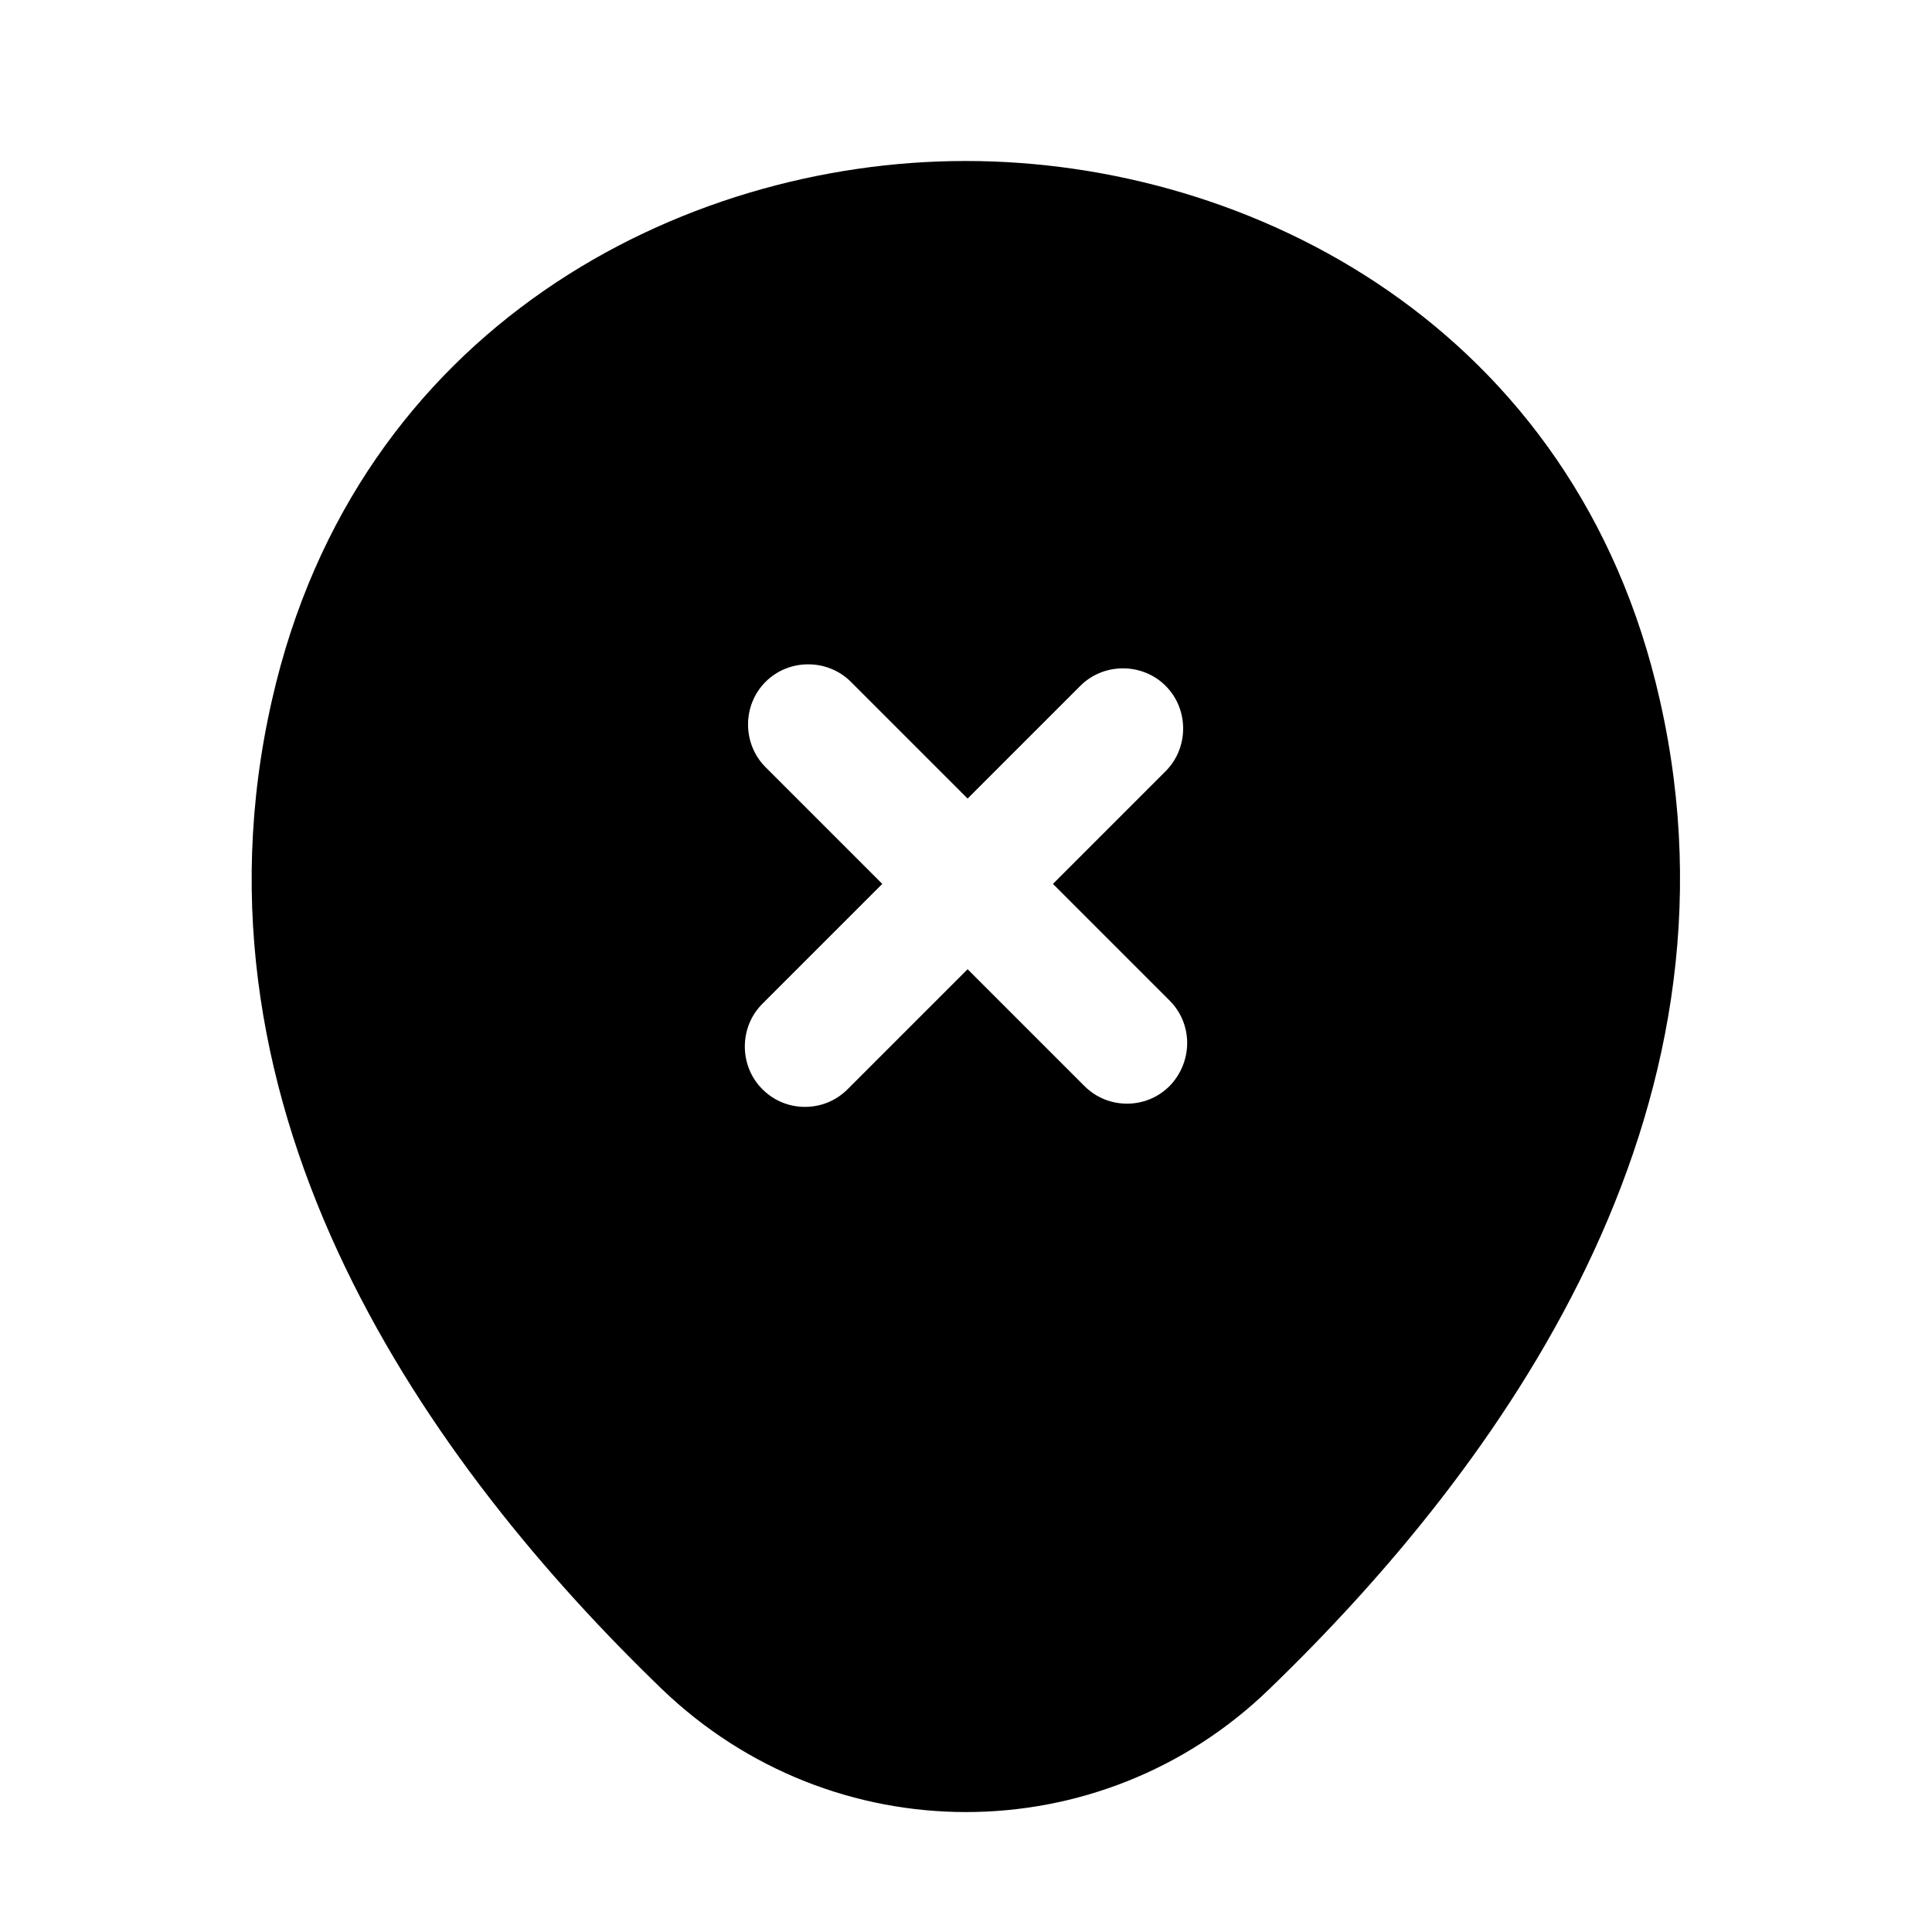 <svg width="24" height="24" viewBox="0 0 24 24"  xmlns="http://www.w3.org/2000/svg">
<path d="M20.62 8.7C19.58 4.07 15.54 2 12 2C12 2 12 2 11.99 2C8.46 2 4.43 4.07 3.38 8.69C2.2 13.85 5.36 18.22 8.22 20.98C9.28 22 10.64 22.51 12 22.51C13.36 22.51 14.72 22 15.77 20.98C18.63 18.22 21.79 13.86 20.62 8.7ZM14.53 13.49C14.38 13.64 14.19 13.71 14 13.71C13.81 13.71 13.62 13.64 13.47 13.49L12.02 12.04L10.53 13.53C10.38 13.68 10.19 13.75 10 13.75C9.81 13.75 9.62 13.68 9.47 13.53C9.18 13.24 9.18 12.76 9.47 12.47L10.96 10.98L9.51 9.53C9.22 9.24 9.22 8.76 9.51 8.47C9.8 8.18 10.28 8.18 10.57 8.47L12.02 9.92L13.42 8.52C13.71 8.23 14.19 8.23 14.48 8.52C14.77 8.81 14.77 9.29 14.48 9.58L13.08 10.98L14.53 12.43C14.82 12.72 14.82 13.19 14.53 13.49Z" />
</svg>
